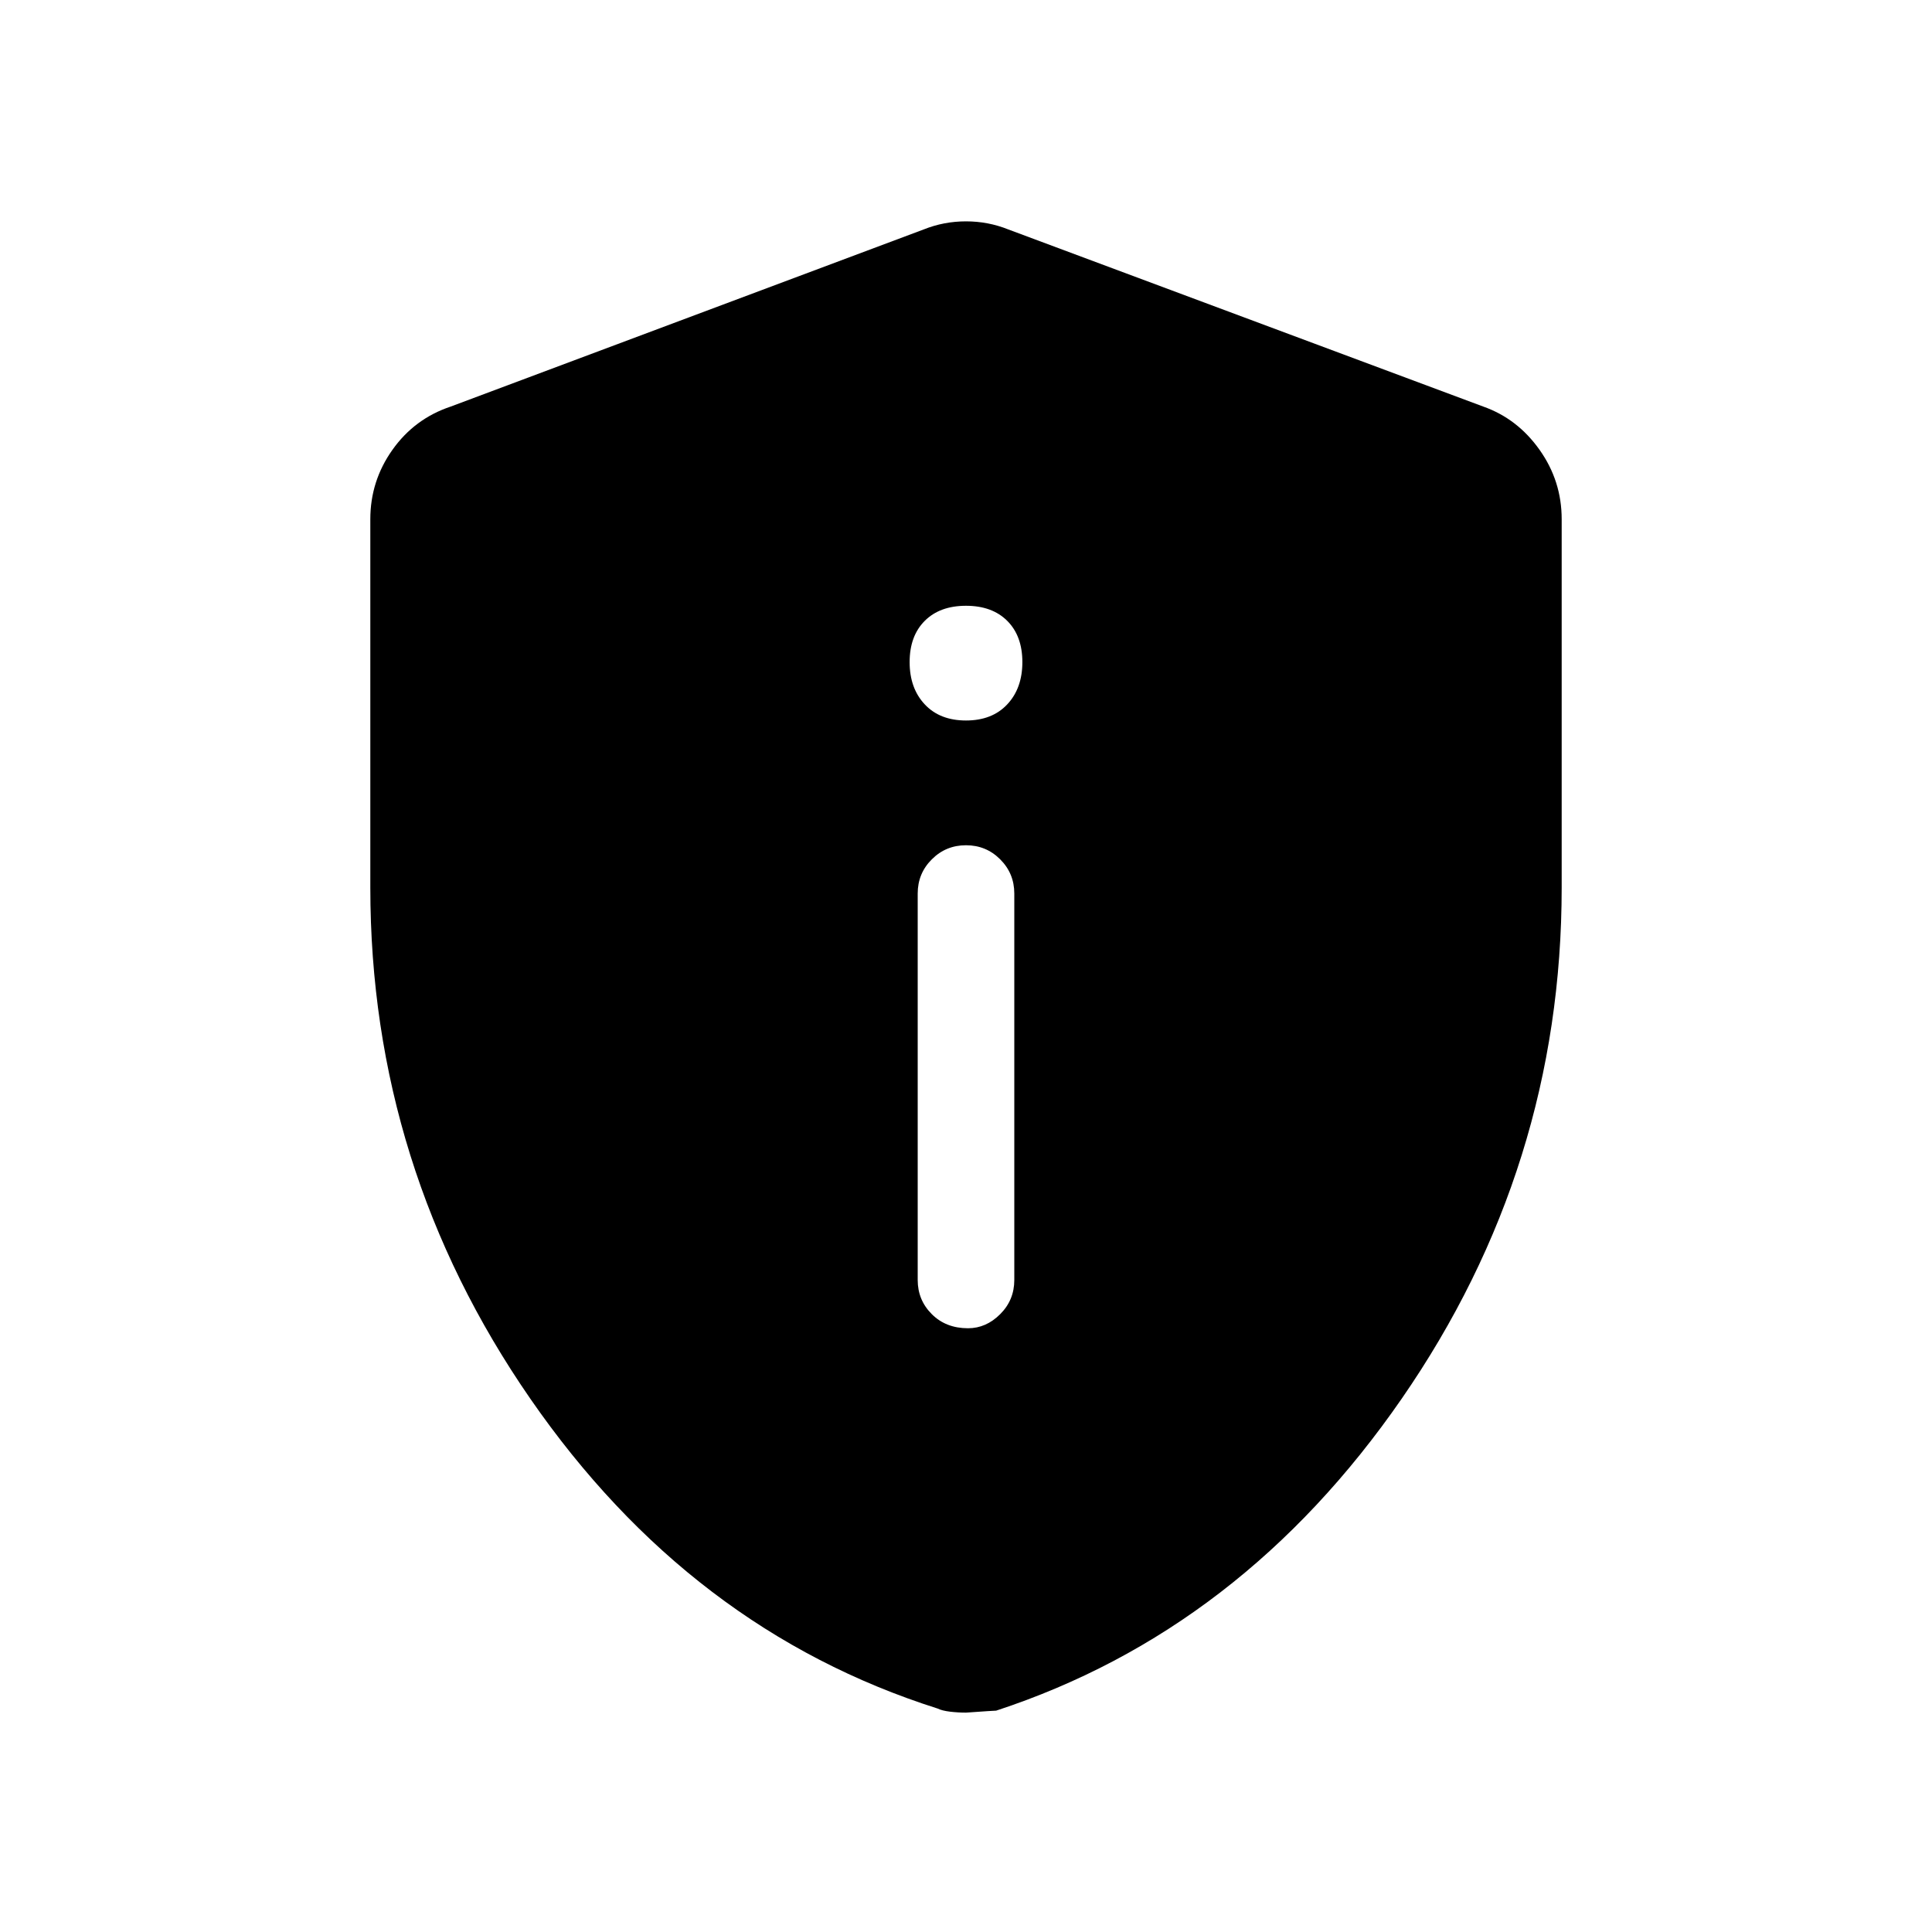 <svg xmlns="http://www.w3.org/2000/svg" height="40" width="40"><path d="M20.042 27.5Q20.417 27.5 20.708 27.208Q21 26.917 21 26.5V18.5Q21 18.083 20.708 17.792Q20.417 17.5 20 17.5Q19.583 17.5 19.292 17.792Q19 18.083 19 18.5V26.5Q19 26.917 19.292 27.208Q19.583 27.5 20.042 27.5ZM20 14.917Q20.542 14.917 20.854 14.583Q21.167 14.25 21.167 13.708Q21.167 13.167 20.854 12.854Q20.542 12.542 20 12.542Q19.458 12.542 19.146 12.854Q18.833 13.167 18.833 13.708Q18.833 14.25 19.146 14.583Q19.458 14.917 20 14.917ZM20 35.458Q19.833 35.458 19.667 35.438Q19.5 35.417 19.417 35.375Q14.292 33.75 10.979 28.958Q7.667 24.167 7.667 18.375V10.75Q7.667 9.958 8.125 9.313Q8.583 8.667 9.333 8.417L19.125 4.75Q19.542 4.583 20 4.583Q20.458 4.583 20.875 4.75L30.708 8.417Q31.417 8.667 31.875 9.313Q32.333 9.958 32.333 10.75V18.375Q32.333 24.167 29.021 28.958Q25.708 33.75 20.625 35.417Q20.583 35.417 20 35.458Z"/></svg>